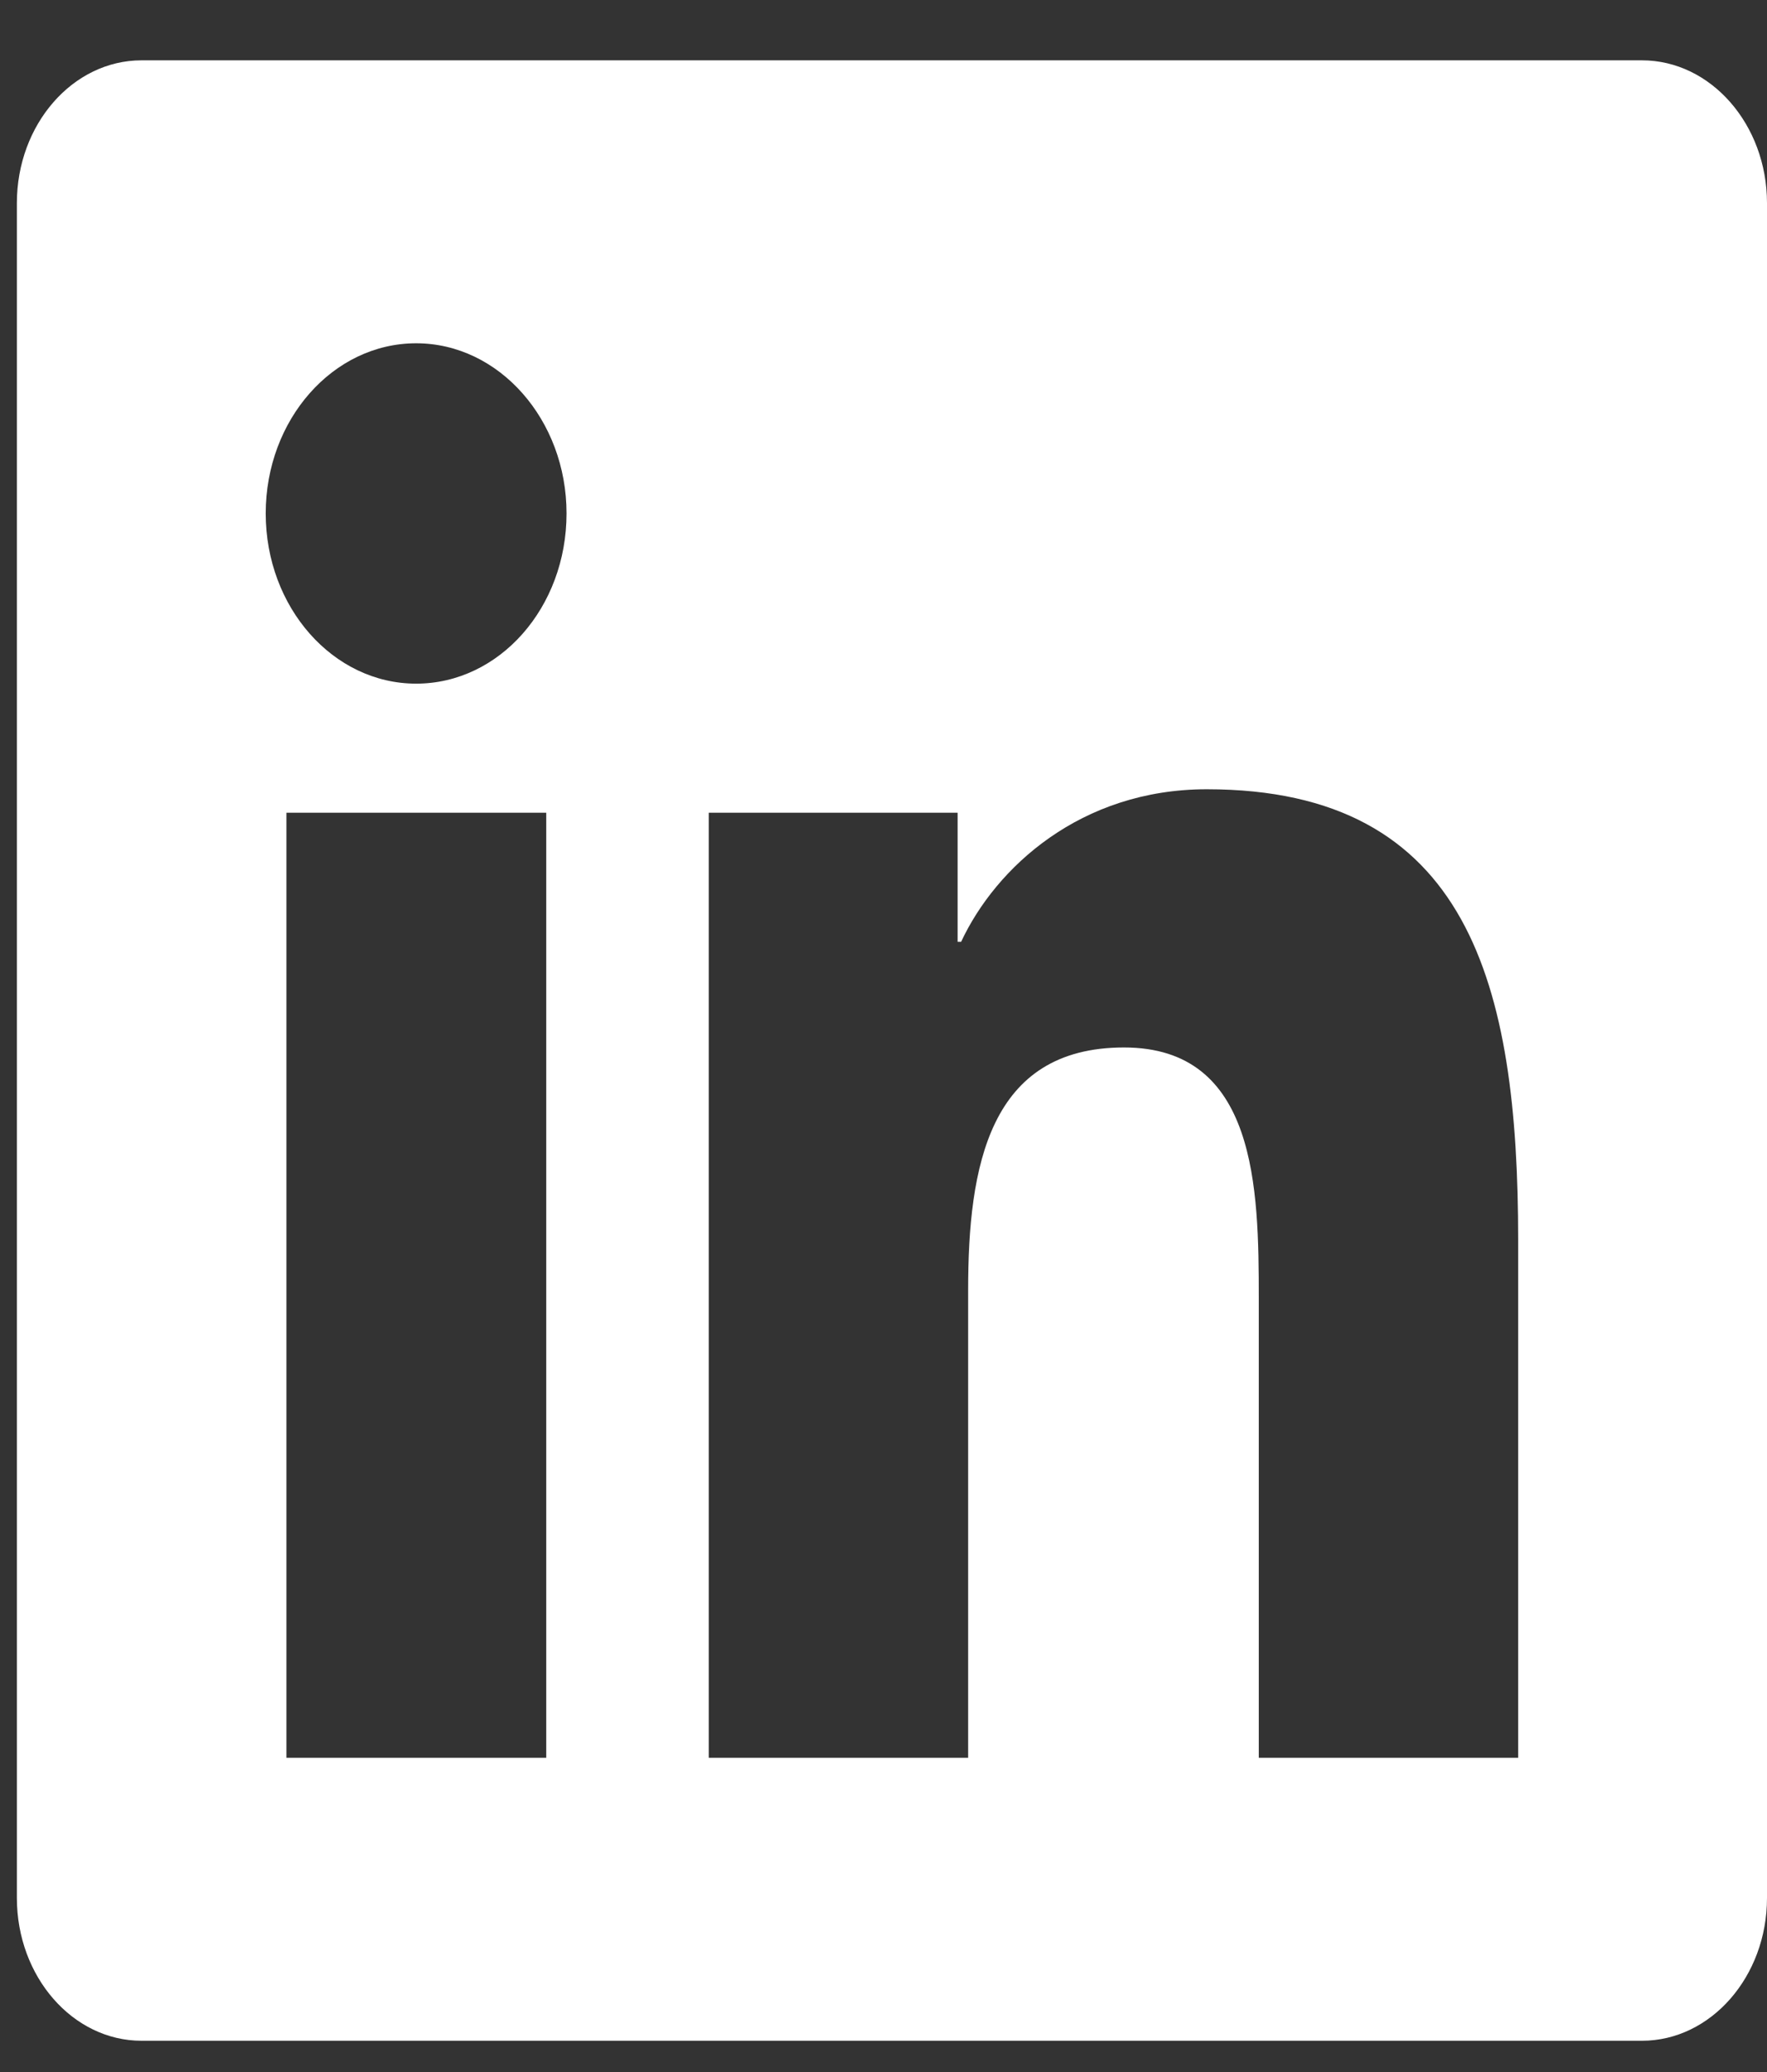 <svg width="29" height="34" viewBox="0 0 29 34" fill="none" xmlns="http://www.w3.org/2000/svg">
<rect x="0" y="0" width="29" height="34" fill="#333333" stroke="none"/>
<g id="&#240;&#159;&#166;&#134; icon &#34;LinkedIn&#34;">
<path id="Vector" d="M26.948 0.99H2.323C1.194 0.99 0.277 2.042 0.277 3.333V31.144C0.277 32.435 1.194 33.487 2.323 33.487H26.948C28.077 33.487 29 32.435 29 31.144V3.333C29 2.042 28.077 0.99 26.948 0.99ZM8.958 28.844H4.701V13.336H8.965V28.844H8.958ZM6.83 11.218C5.464 11.218 4.361 9.963 4.361 8.425C4.361 6.887 5.464 5.633 6.83 5.633C8.189 5.633 9.298 6.887 9.298 8.425C9.298 9.97 8.195 11.218 6.83 11.218ZM24.916 28.844H20.659V21.3C20.659 19.502 20.627 17.188 18.447 17.188C16.229 17.188 15.889 19.146 15.889 21.17V28.844H11.632V13.336H15.716V15.454H15.774C16.344 14.235 17.735 12.951 19.806 12.951C24.115 12.951 24.916 16.165 24.916 20.343V28.844Z" fill="white"/>
</g>
</svg>
